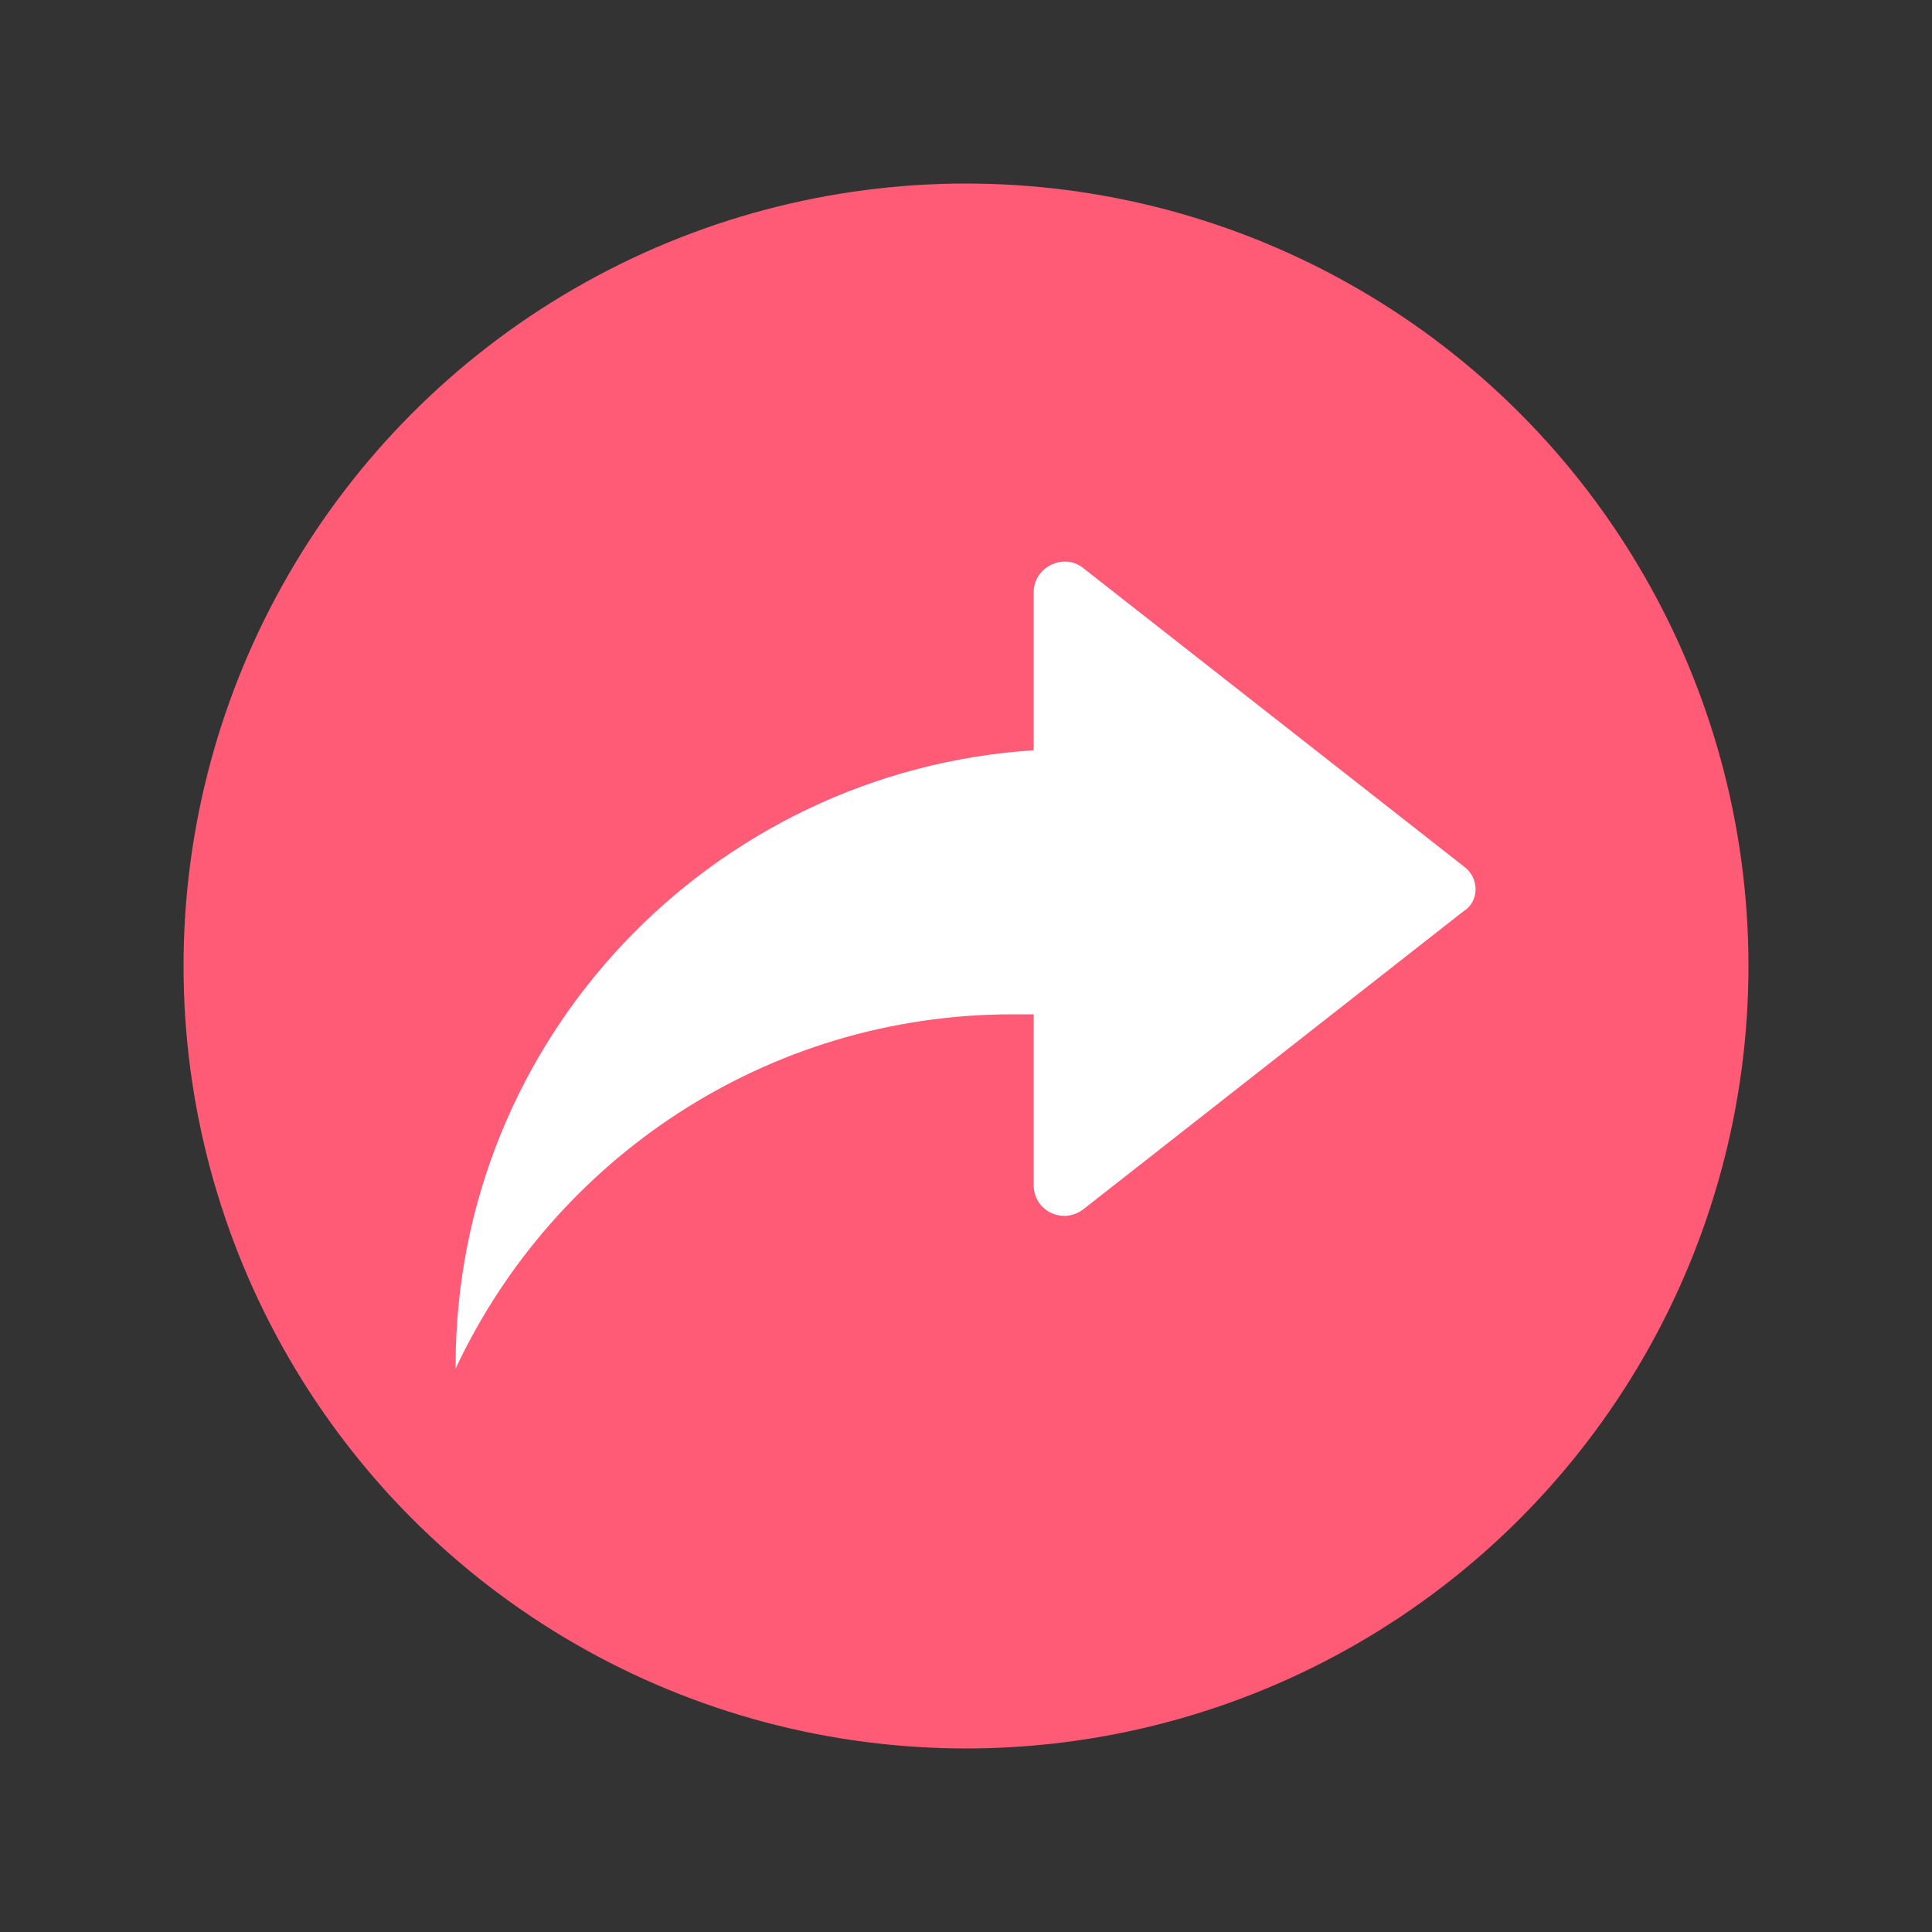 <?xml version="1.0" ?><svg id="Layer_1" style="enable-background:new 0 0 120 120;" version="1.1" viewBox="0 0 120 120" xml:space="preserve" xmlns="http://www.w3.org/2000/svg" xmlns:xlink="http://www.w3.org/1999/xlink"><rect x="0" y="0" width="120" height="120" fill="#333333" stroke="none"/><style type="text/css">
	.st0{fill:#FF5A76;}
	.st1{fill:#FFFFFF;}
</style><circle class="st0" cx="60" cy="60" r="48.6"/><path class="st1" d="M90.9,53.8L67.3,35.3c-1.2-1-3.1-0.1-3.1,1.5v9.8c-20,1.3-35.9,17.9-35.9,38.2v0.2c6.1-13,19.3-22,34.6-22  c0.4,0,0.8,0,1.3,0v10.6c0,1.6,1.8,2.5,3.1,1.5l23.6-18.5C91.9,56,91.9,54.5,90.9,53.8z"/></svg>